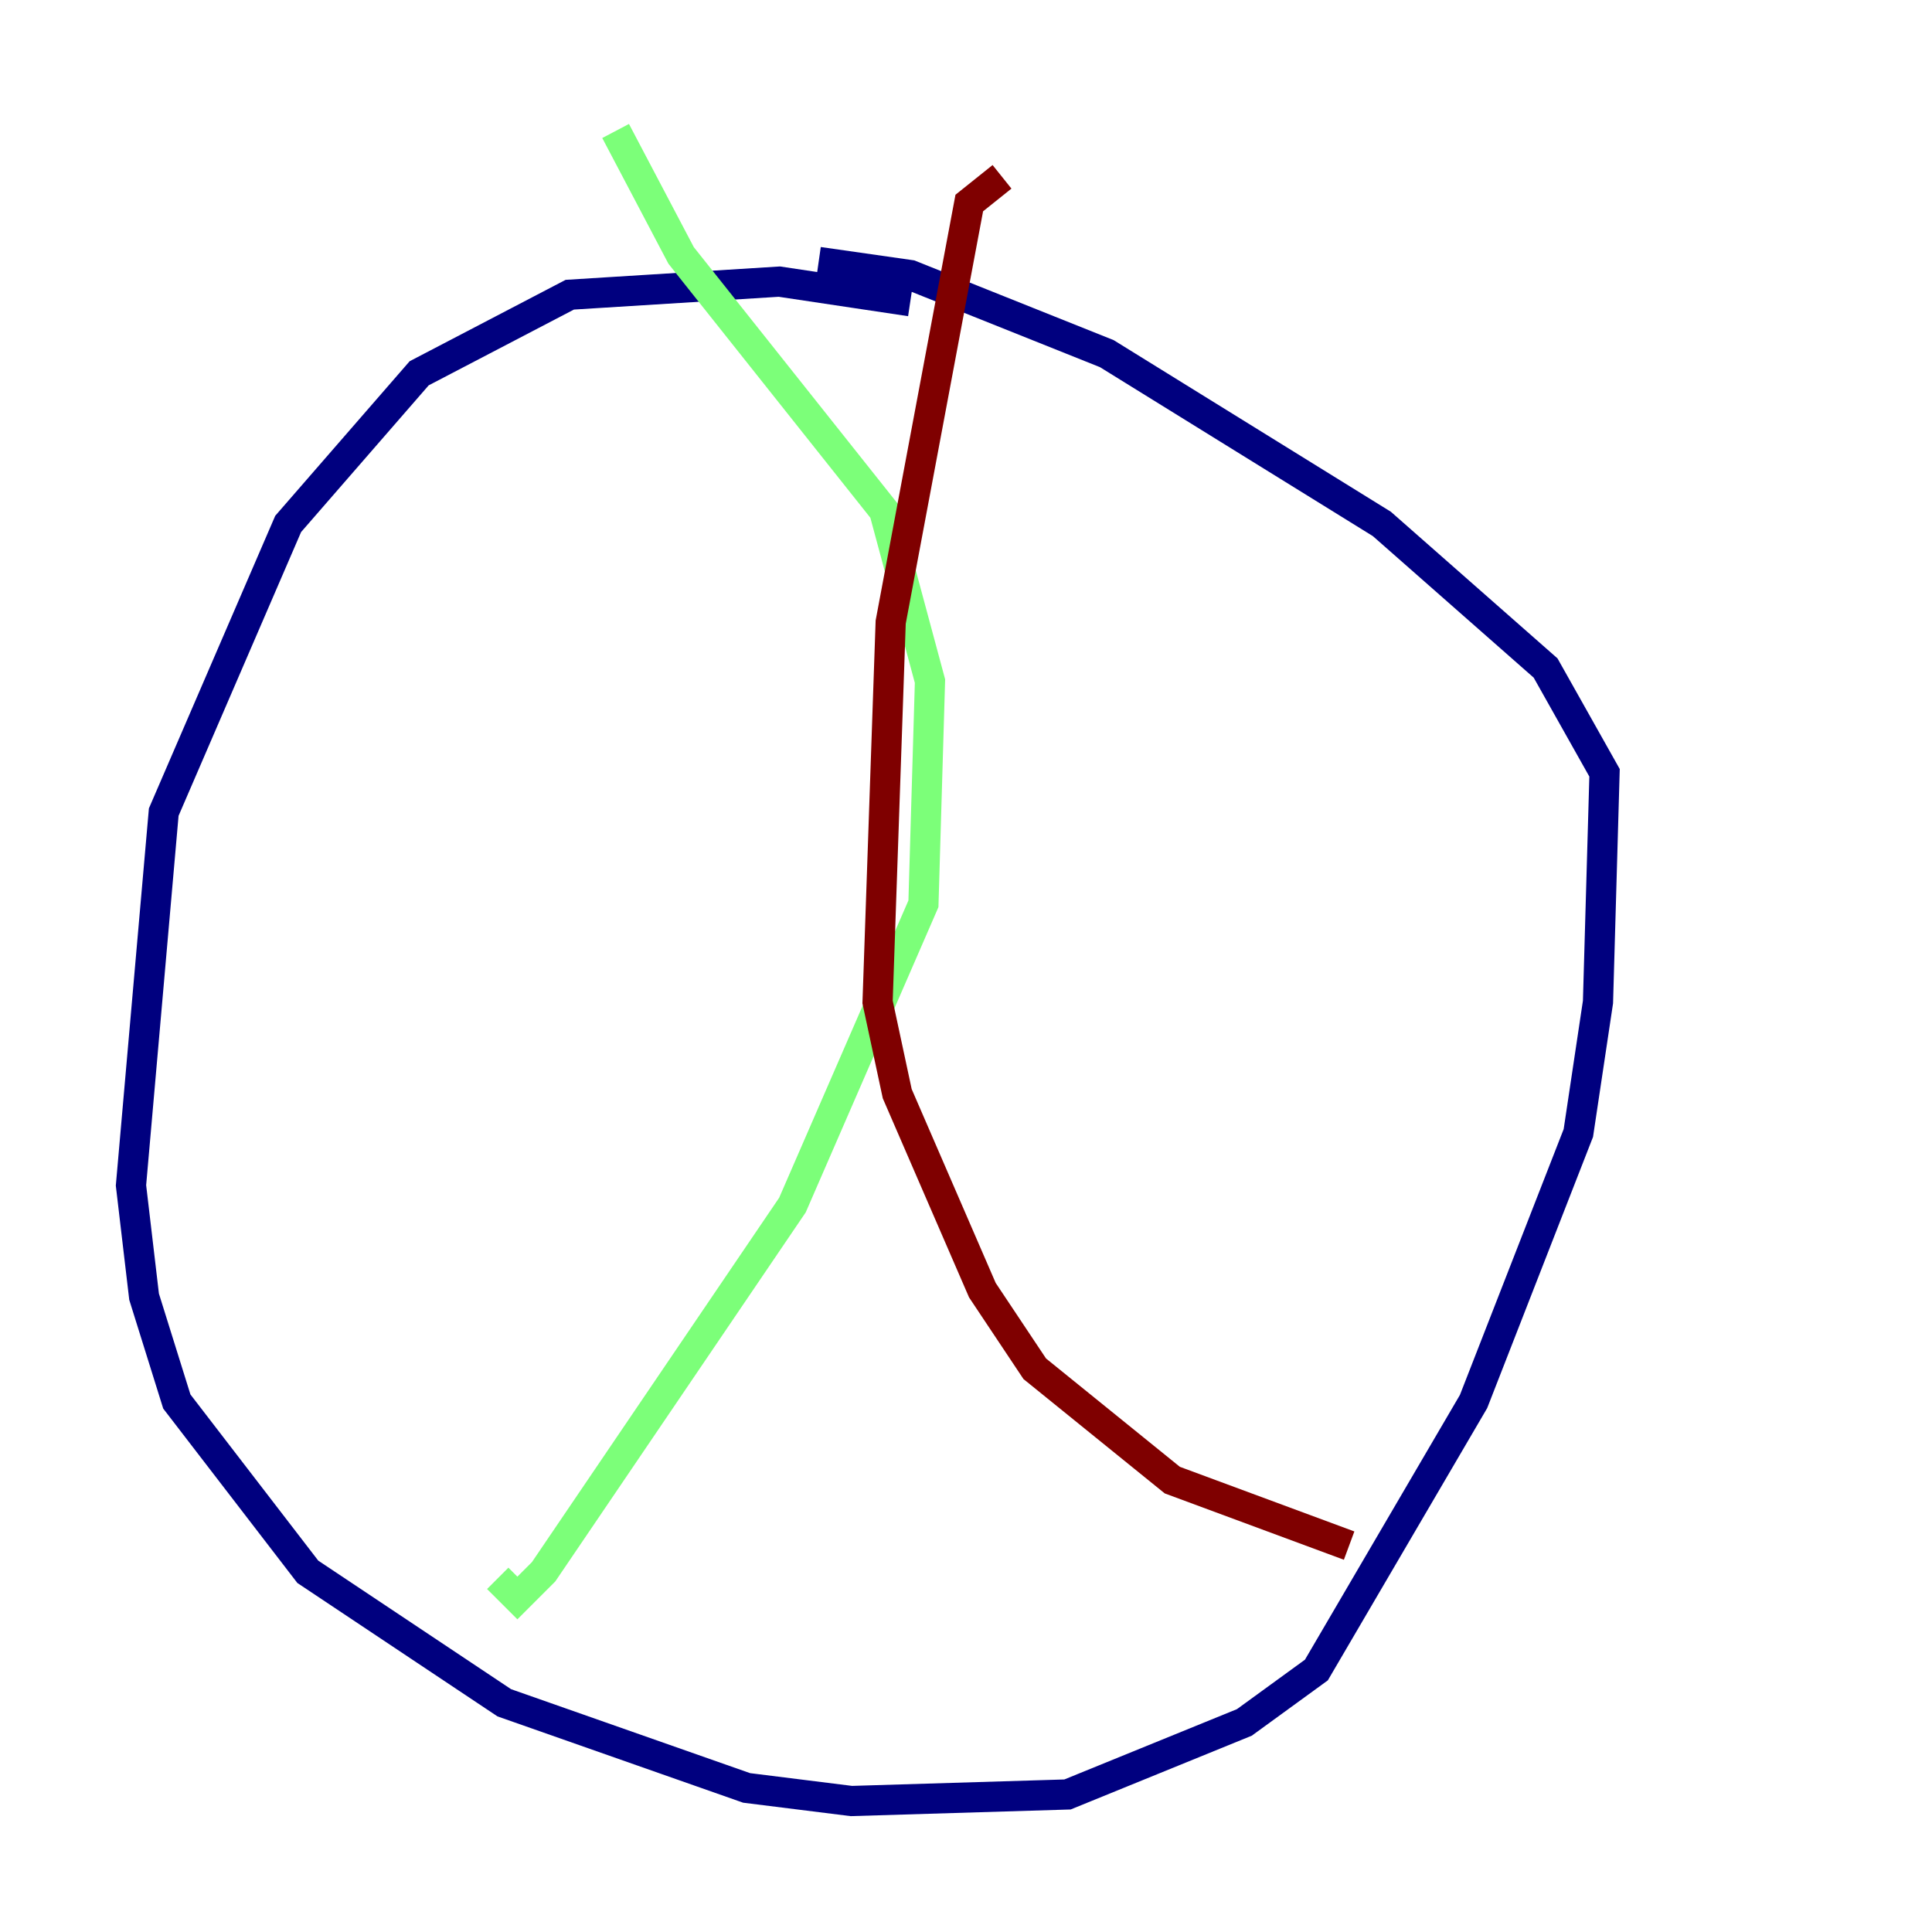 <?xml version="1.0" encoding="utf-8" ?>
<svg baseProfile="tiny" height="128" version="1.2" viewBox="0,0,128,128" width="128" xmlns="http://www.w3.org/2000/svg" xmlns:ev="http://www.w3.org/2001/xml-events" xmlns:xlink="http://www.w3.org/1999/xlink"><defs /><polyline fill="none" points="60.312,19.959 51.634,18.658 37.749,19.525 27.77,24.732 19.091,34.712 10.848,53.803 8.678,78.536 9.546,85.912 11.715,92.854 20.393,104.136 33.41,112.814 49.464,118.454 56.407,119.322 70.725,118.888 82.441,114.115 87.214,110.644 97.627,92.854 104.57,75.064 105.871,66.386 106.305,51.2 102.4,44.258 91.552,34.712 73.329,23.43 60.312,18.224 54.237,17.356" stroke="#00007f" stroke-width="2" /><polyline fill="none" points="40.786,8.678 45.125,16.922 58.576,33.844 61.614,45.125 61.18,59.878 52.502,79.837 36.014,104.136 34.278,105.871 32.976,104.57" stroke="#7cff79" stroke-width="2" /><polyline fill="none" points="66.386,11.715 64.217,13.451 59.01,41.22 58.142,66.386 59.444,72.461 65.085,85.478 68.556,90.685 77.668,98.061 89.383,102.4" stroke="#7f0000" stroke-width="2" /></svg>